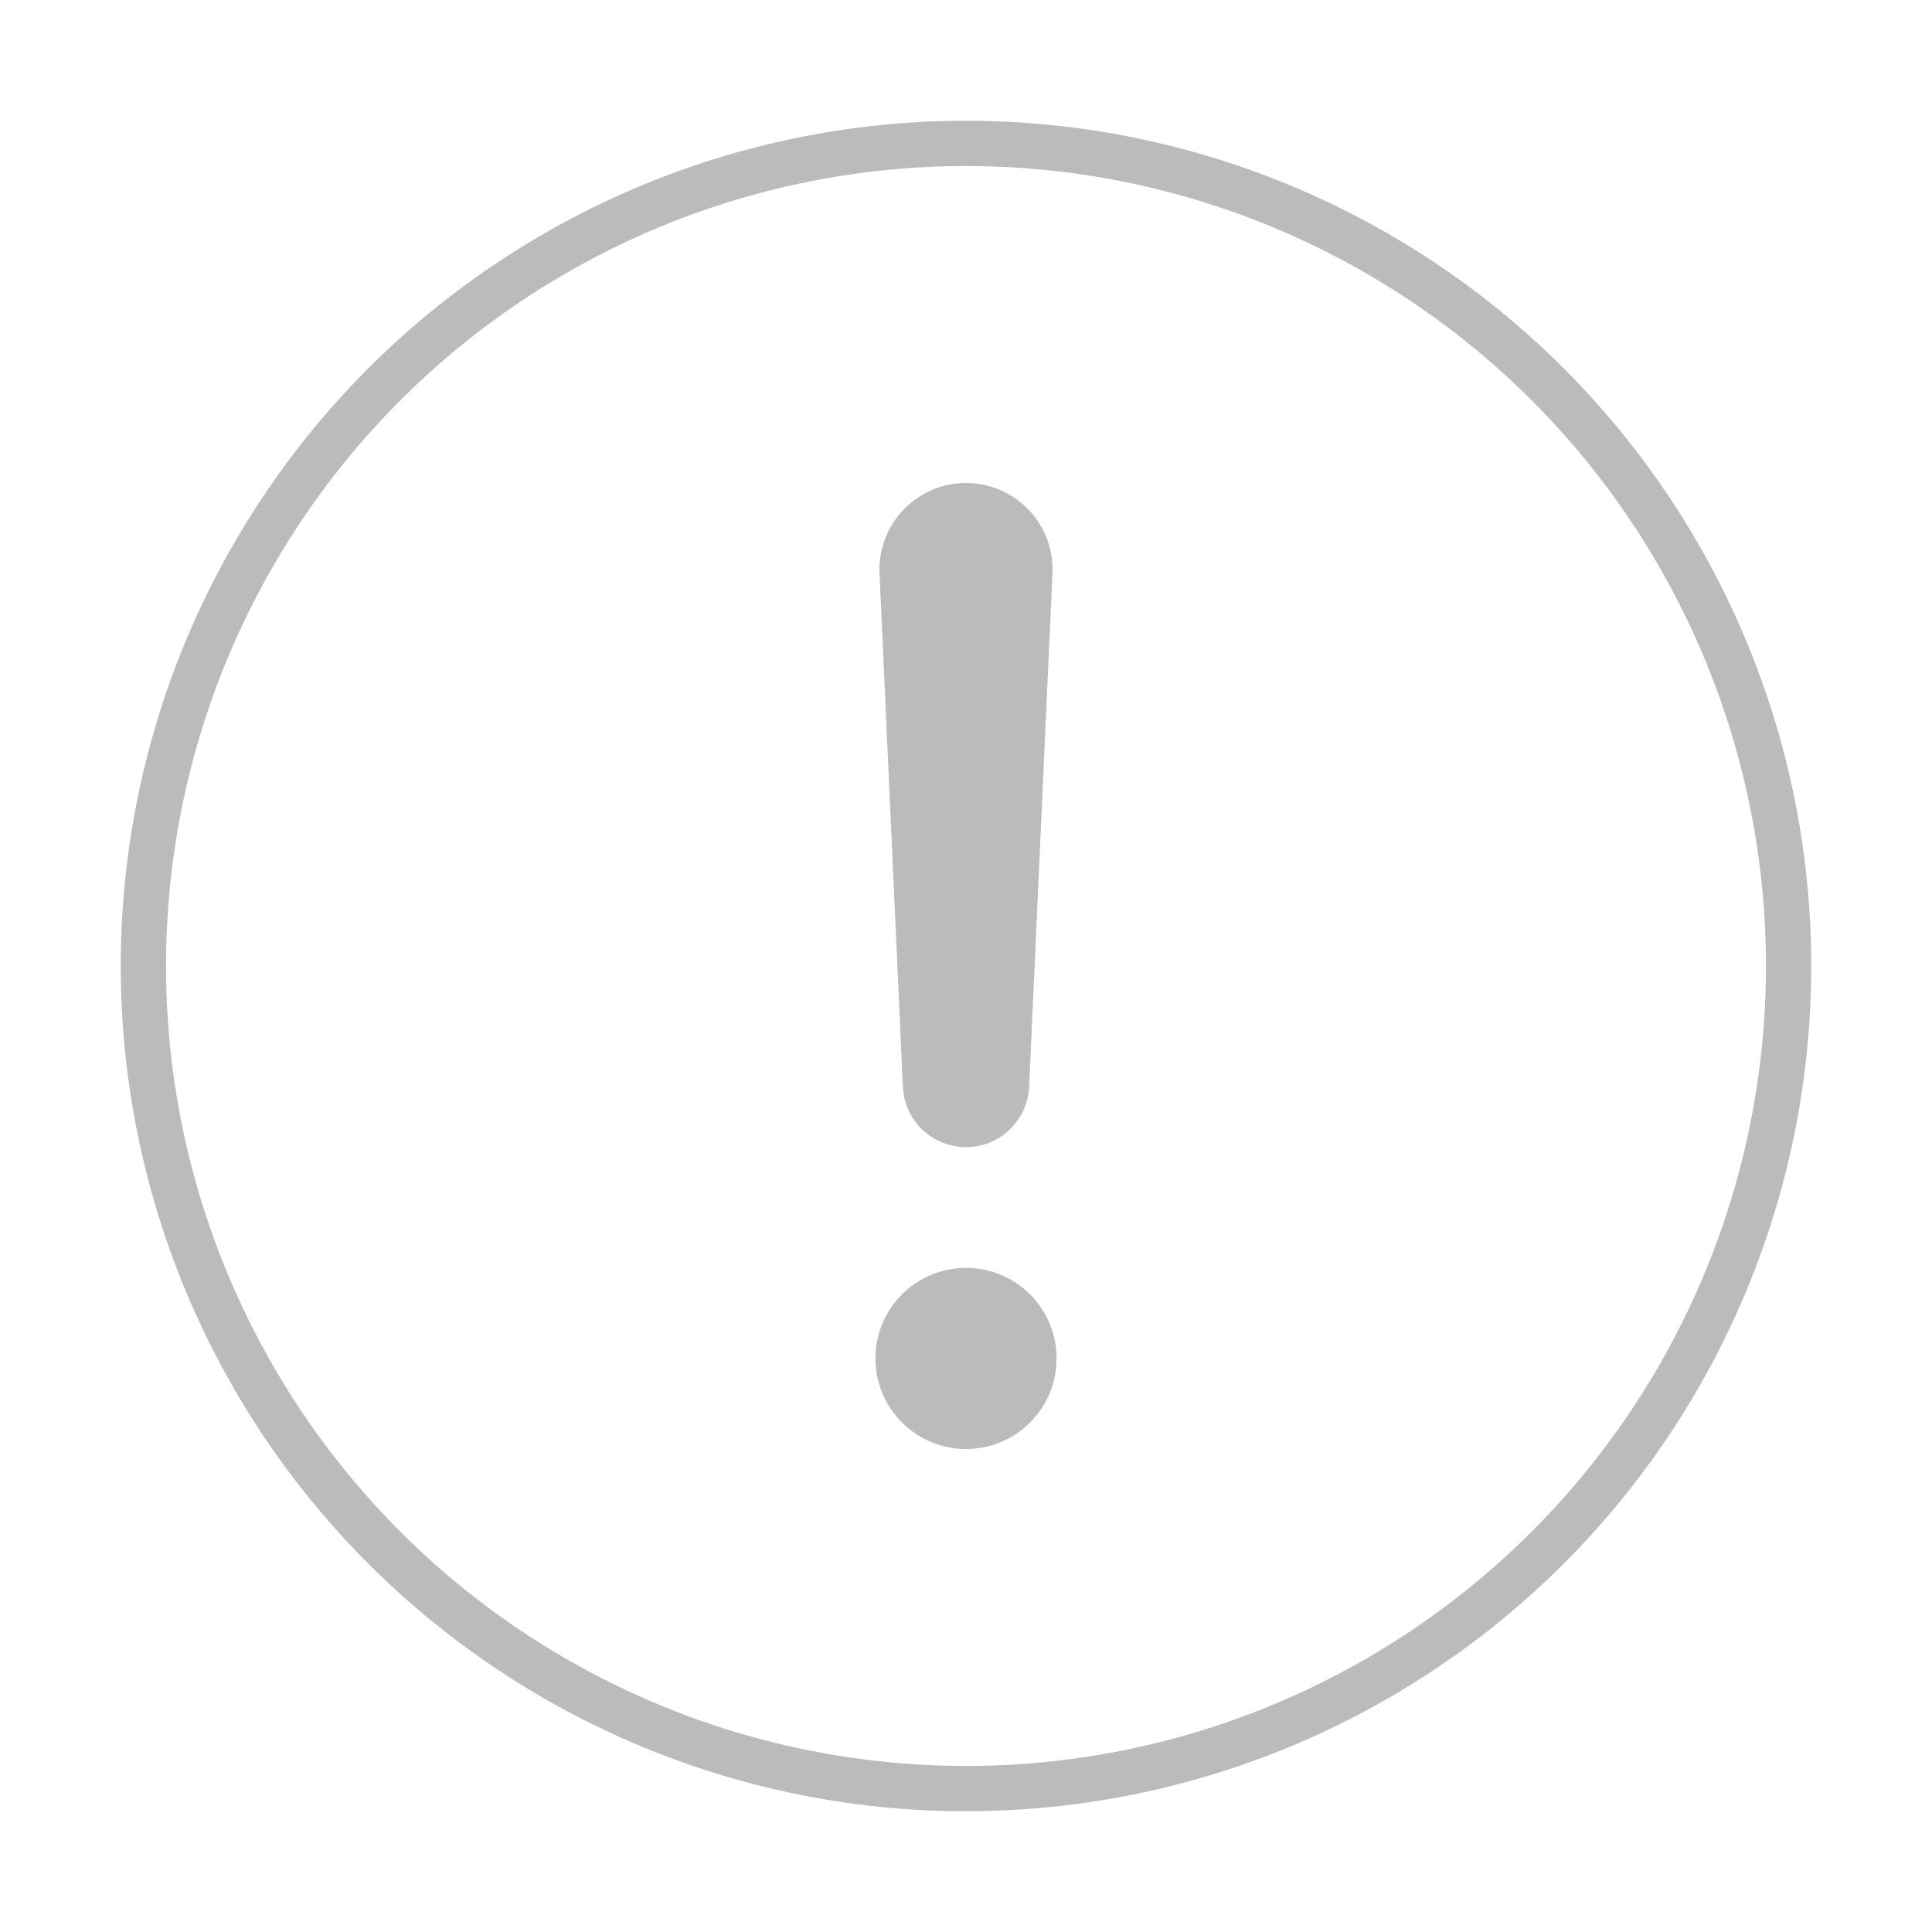 <svg width="64" height="64" viewBox="0 0 64 64" fill="none" xmlns="http://www.w3.org/2000/svg">
<circle cx="32" cy="32" r="27.25" stroke="#BBBBBB" stroke-width="1.5"/>
<path d="M35 45C35 46.657 33.657 48 32 48C30.343 48 29 46.657 29 45C29 43.343 30.343 42 32 42C33.657 42 35 43.343 35 45Z" fill="#BBBBBB"/>
<path d="M29.136 18.997C29.062 17.364 30.366 16 32 16C33.634 16 34.938 17.364 34.864 18.997L34.091 36.002C34.04 37.12 33.119 38 32 38C30.881 38 29.96 37.12 29.909 36.002L29.136 18.997Z" fill="#BBBBBB"/>
</svg>
